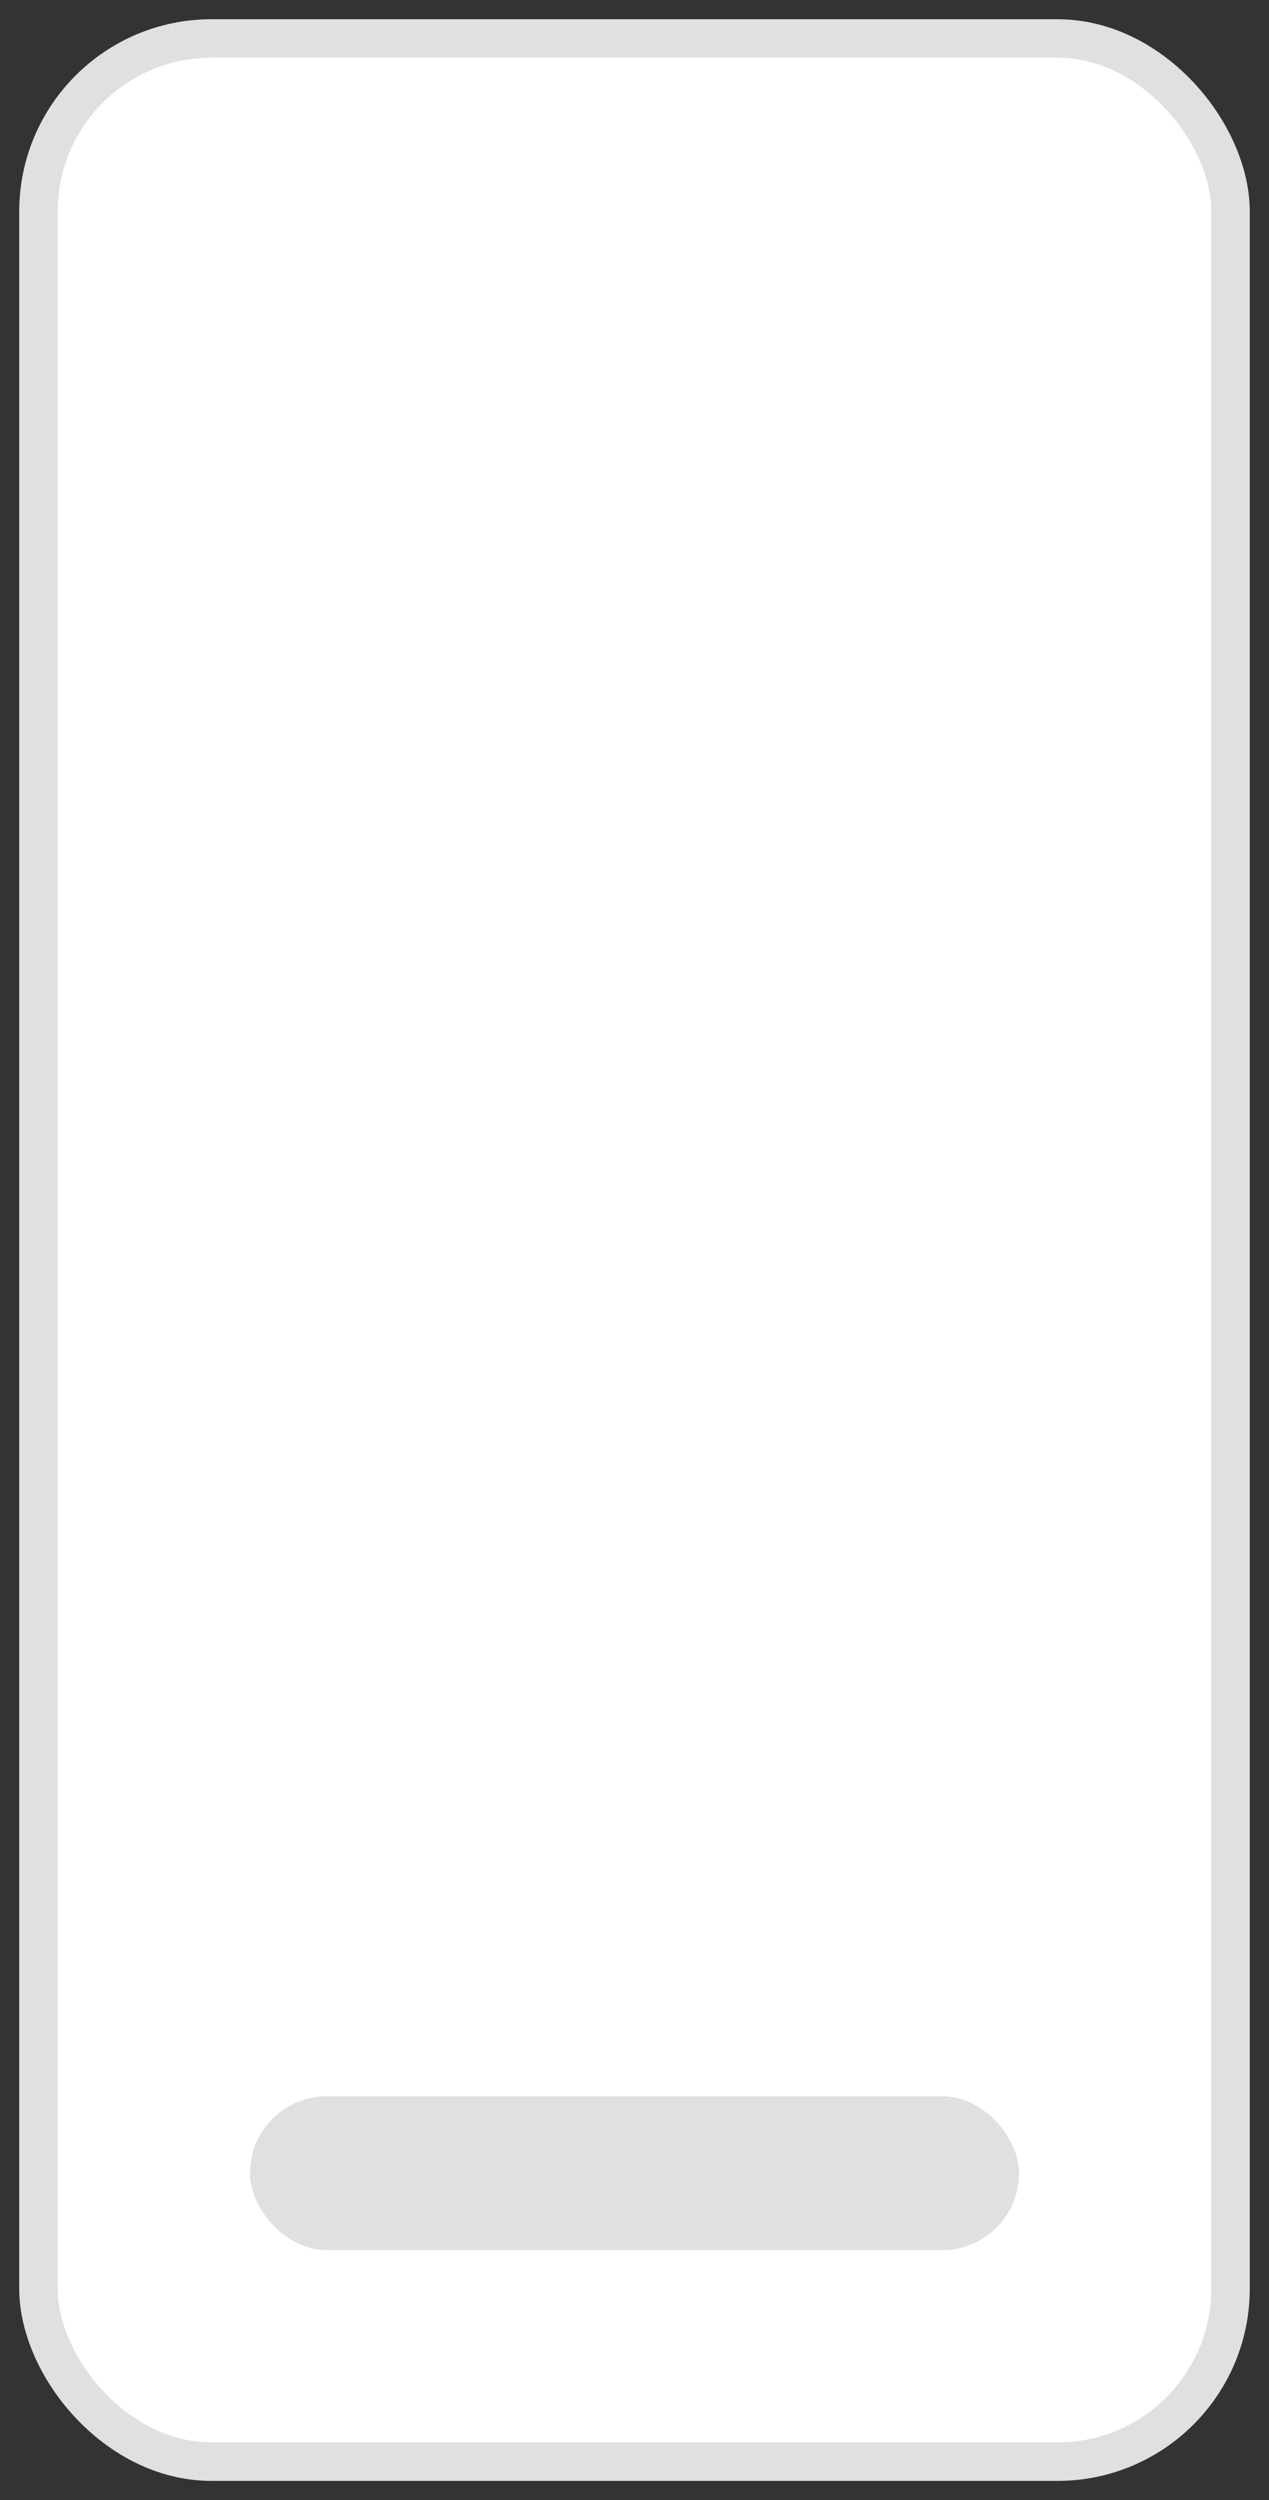 <svg width="33" height="65" viewBox="0 0 33 65" fill="none" xmlns="http://www.w3.org/2000/svg">
<rect x="0" y="0" width="33" height="65" fill="#333333" stroke="none"/>
<rect x="1" y="1" width="31" height="63" rx="4.5" fill="white"/>
<rect x="1" y="1" width="31" height="63" rx="4.5" stroke="#E0E0E0"/>
<rect x="6.5" y="54.5" width="20" height="4" rx="2" fill="#E0E0E0"/>
</svg>
